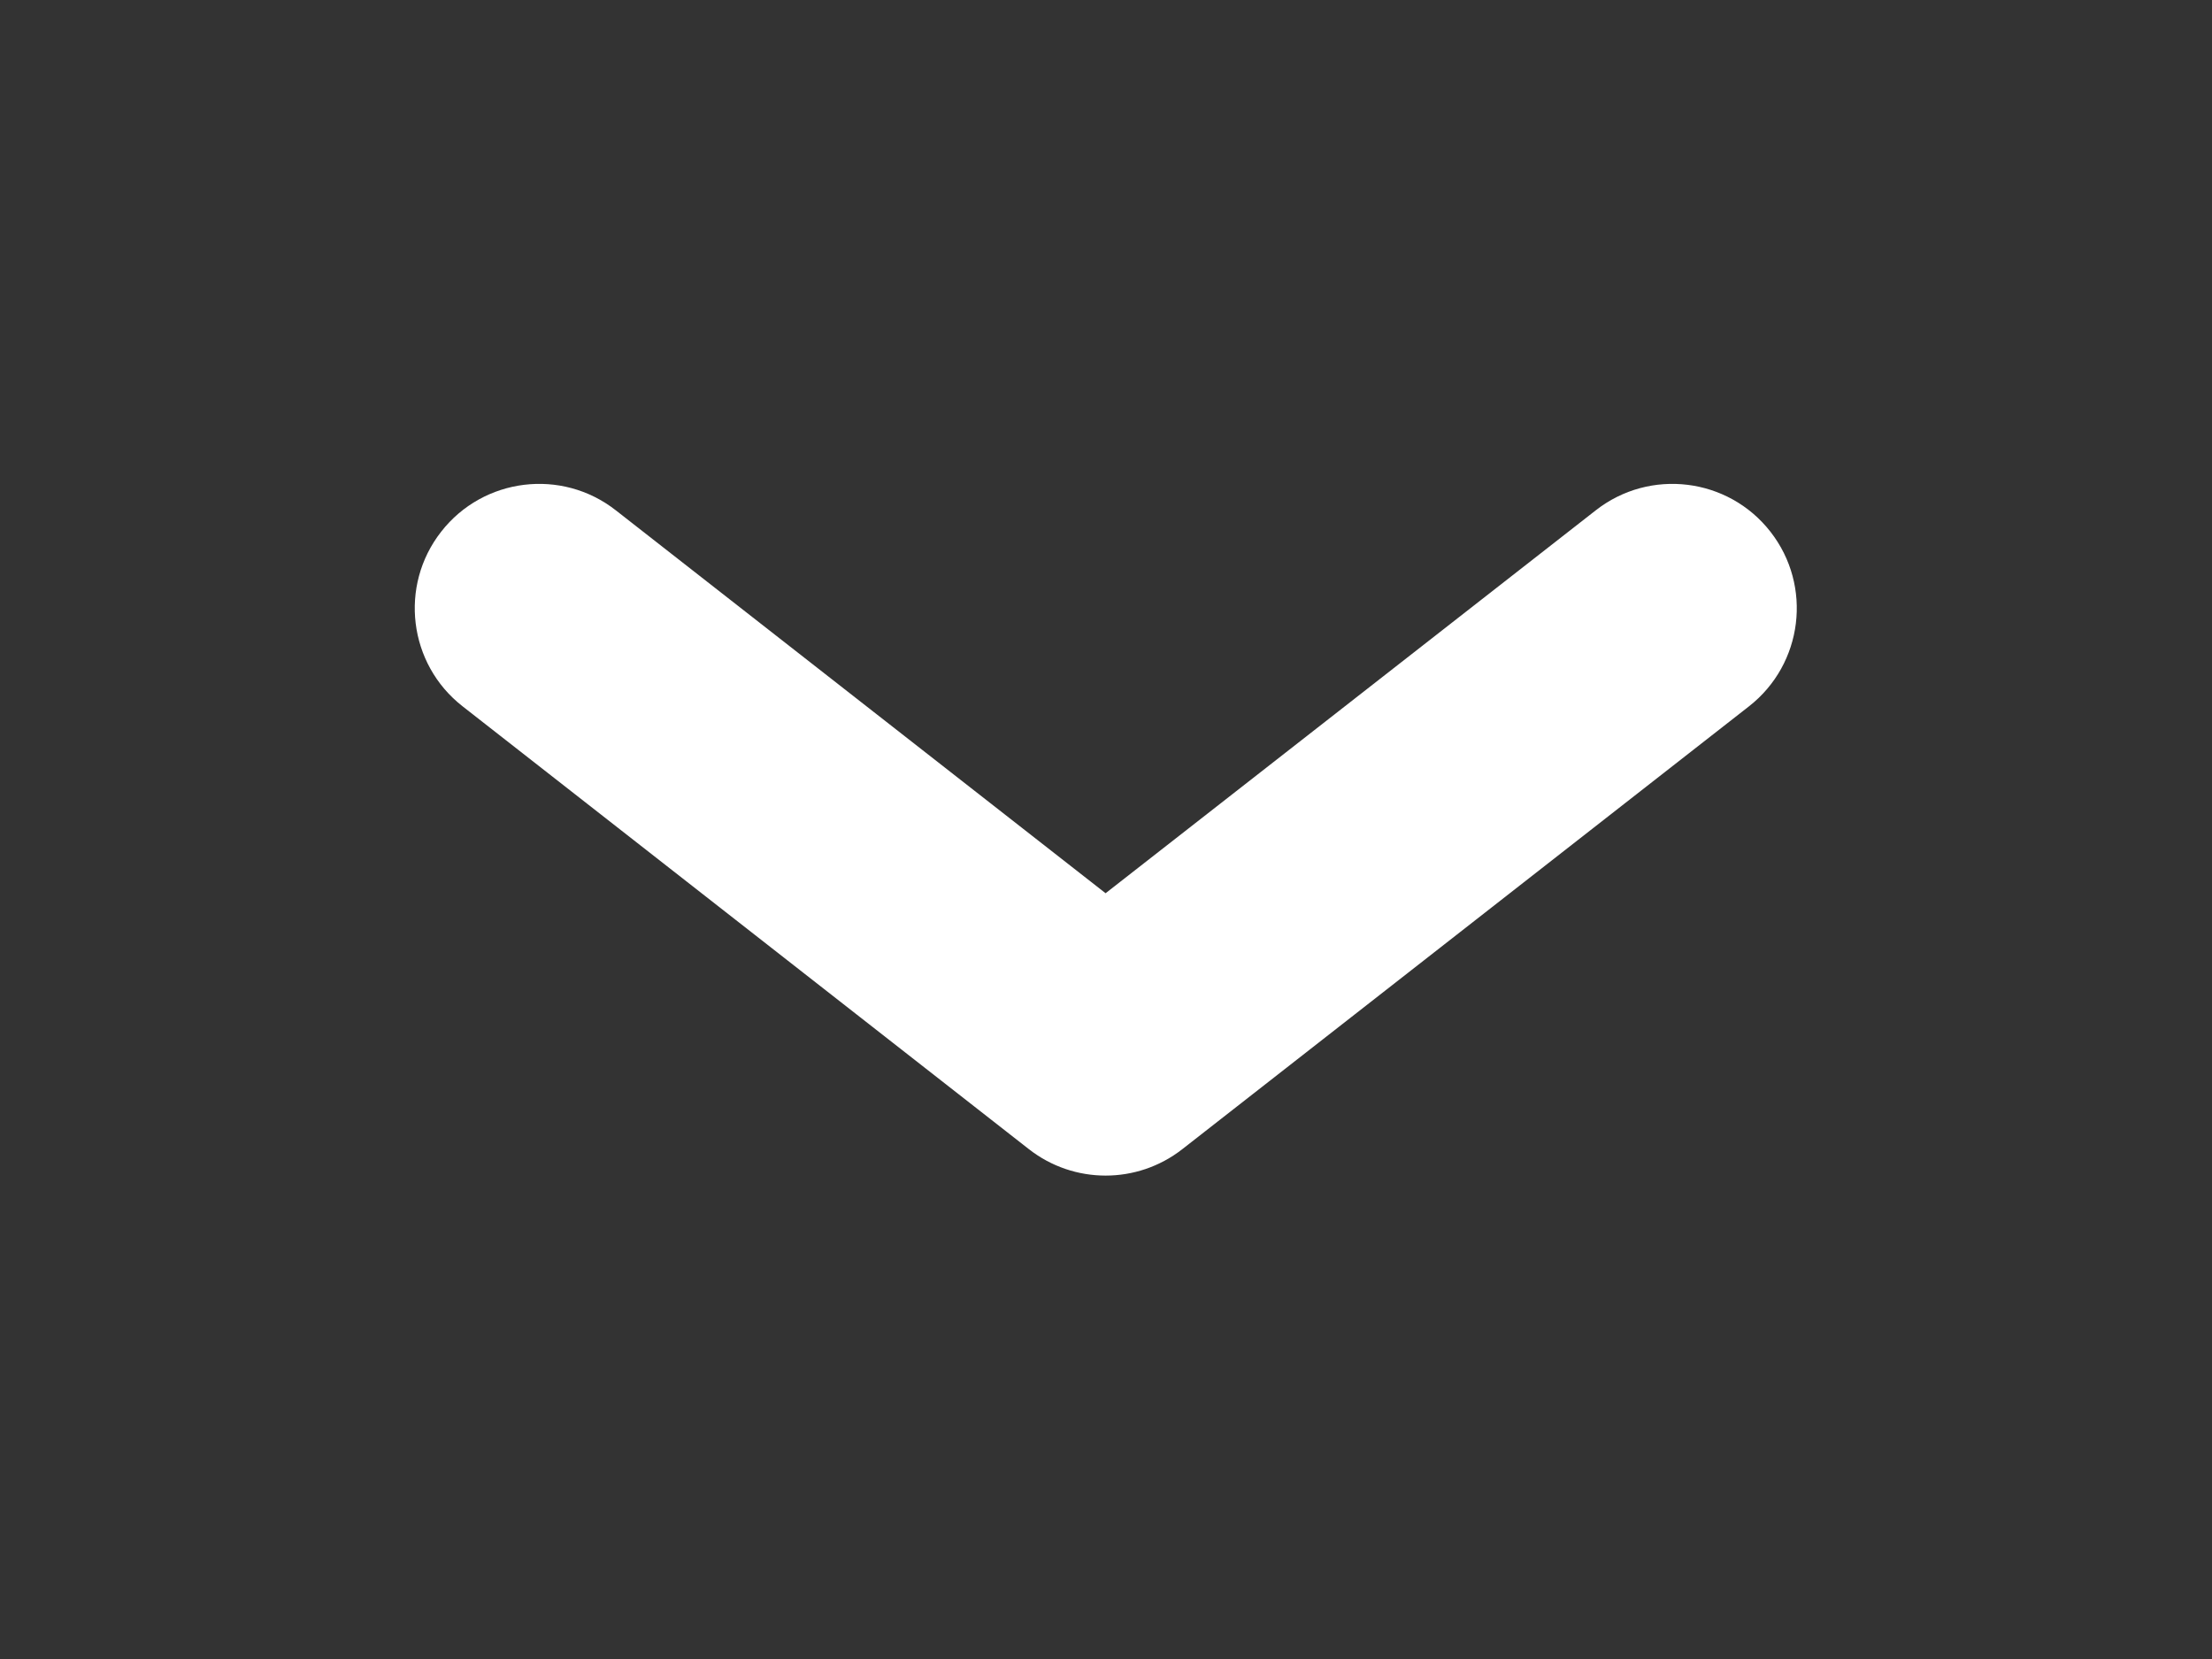<?xml version="1.0" encoding="UTF-8"?>
<svg width="16px" height="12px" viewBox="0 0 16 12" version="1.1" xmlns="http://www.w3.org/2000/svg" xmlns:xlink="http://www.w3.org/1999/xlink">
    <rect x="0" y="0" width="16" height="12" fill="#333333" stroke="none"/>
    <!-- Generator: Sketch 48.2 (47327) - http://www.bohemiancoding.com/sketch -->
    <title>dropdown_16</title>
    <desc>Created with Sketch.</desc>
    <defs>
        <path d="M4.454,3.691 C4.063,3.385 3.497,3.454 3.191,3.846 C2.885,4.237 2.954,4.803 3.346,5.109 L7.442,8.312 C7.768,8.567 8.225,8.567 8.551,8.313 L12.651,5.109 C13.042,4.803 13.112,4.238 12.806,3.846 C12.5,3.454 11.934,3.385 11.543,3.691 L7.997,6.461 L4.454,3.691 Z" id="path-1"></path>
    </defs>
    <g id="Page-1" stroke="none" stroke-width="1" fill="none" fill-rule="evenodd">
        <g id="dropdown_16">
            <rect id="Rectangle-4" x="0" y="0" width="16" height="12"></rect>
            <mask id="mask-2" fill="white">
                <use xlink:href="#path-1"></use>
            </mask>
            <use id="Mask" fill="#FFFFFF" fill-rule="nonzero" xlink:href="#path-1"></use>
        </g>
    </g>
</svg>